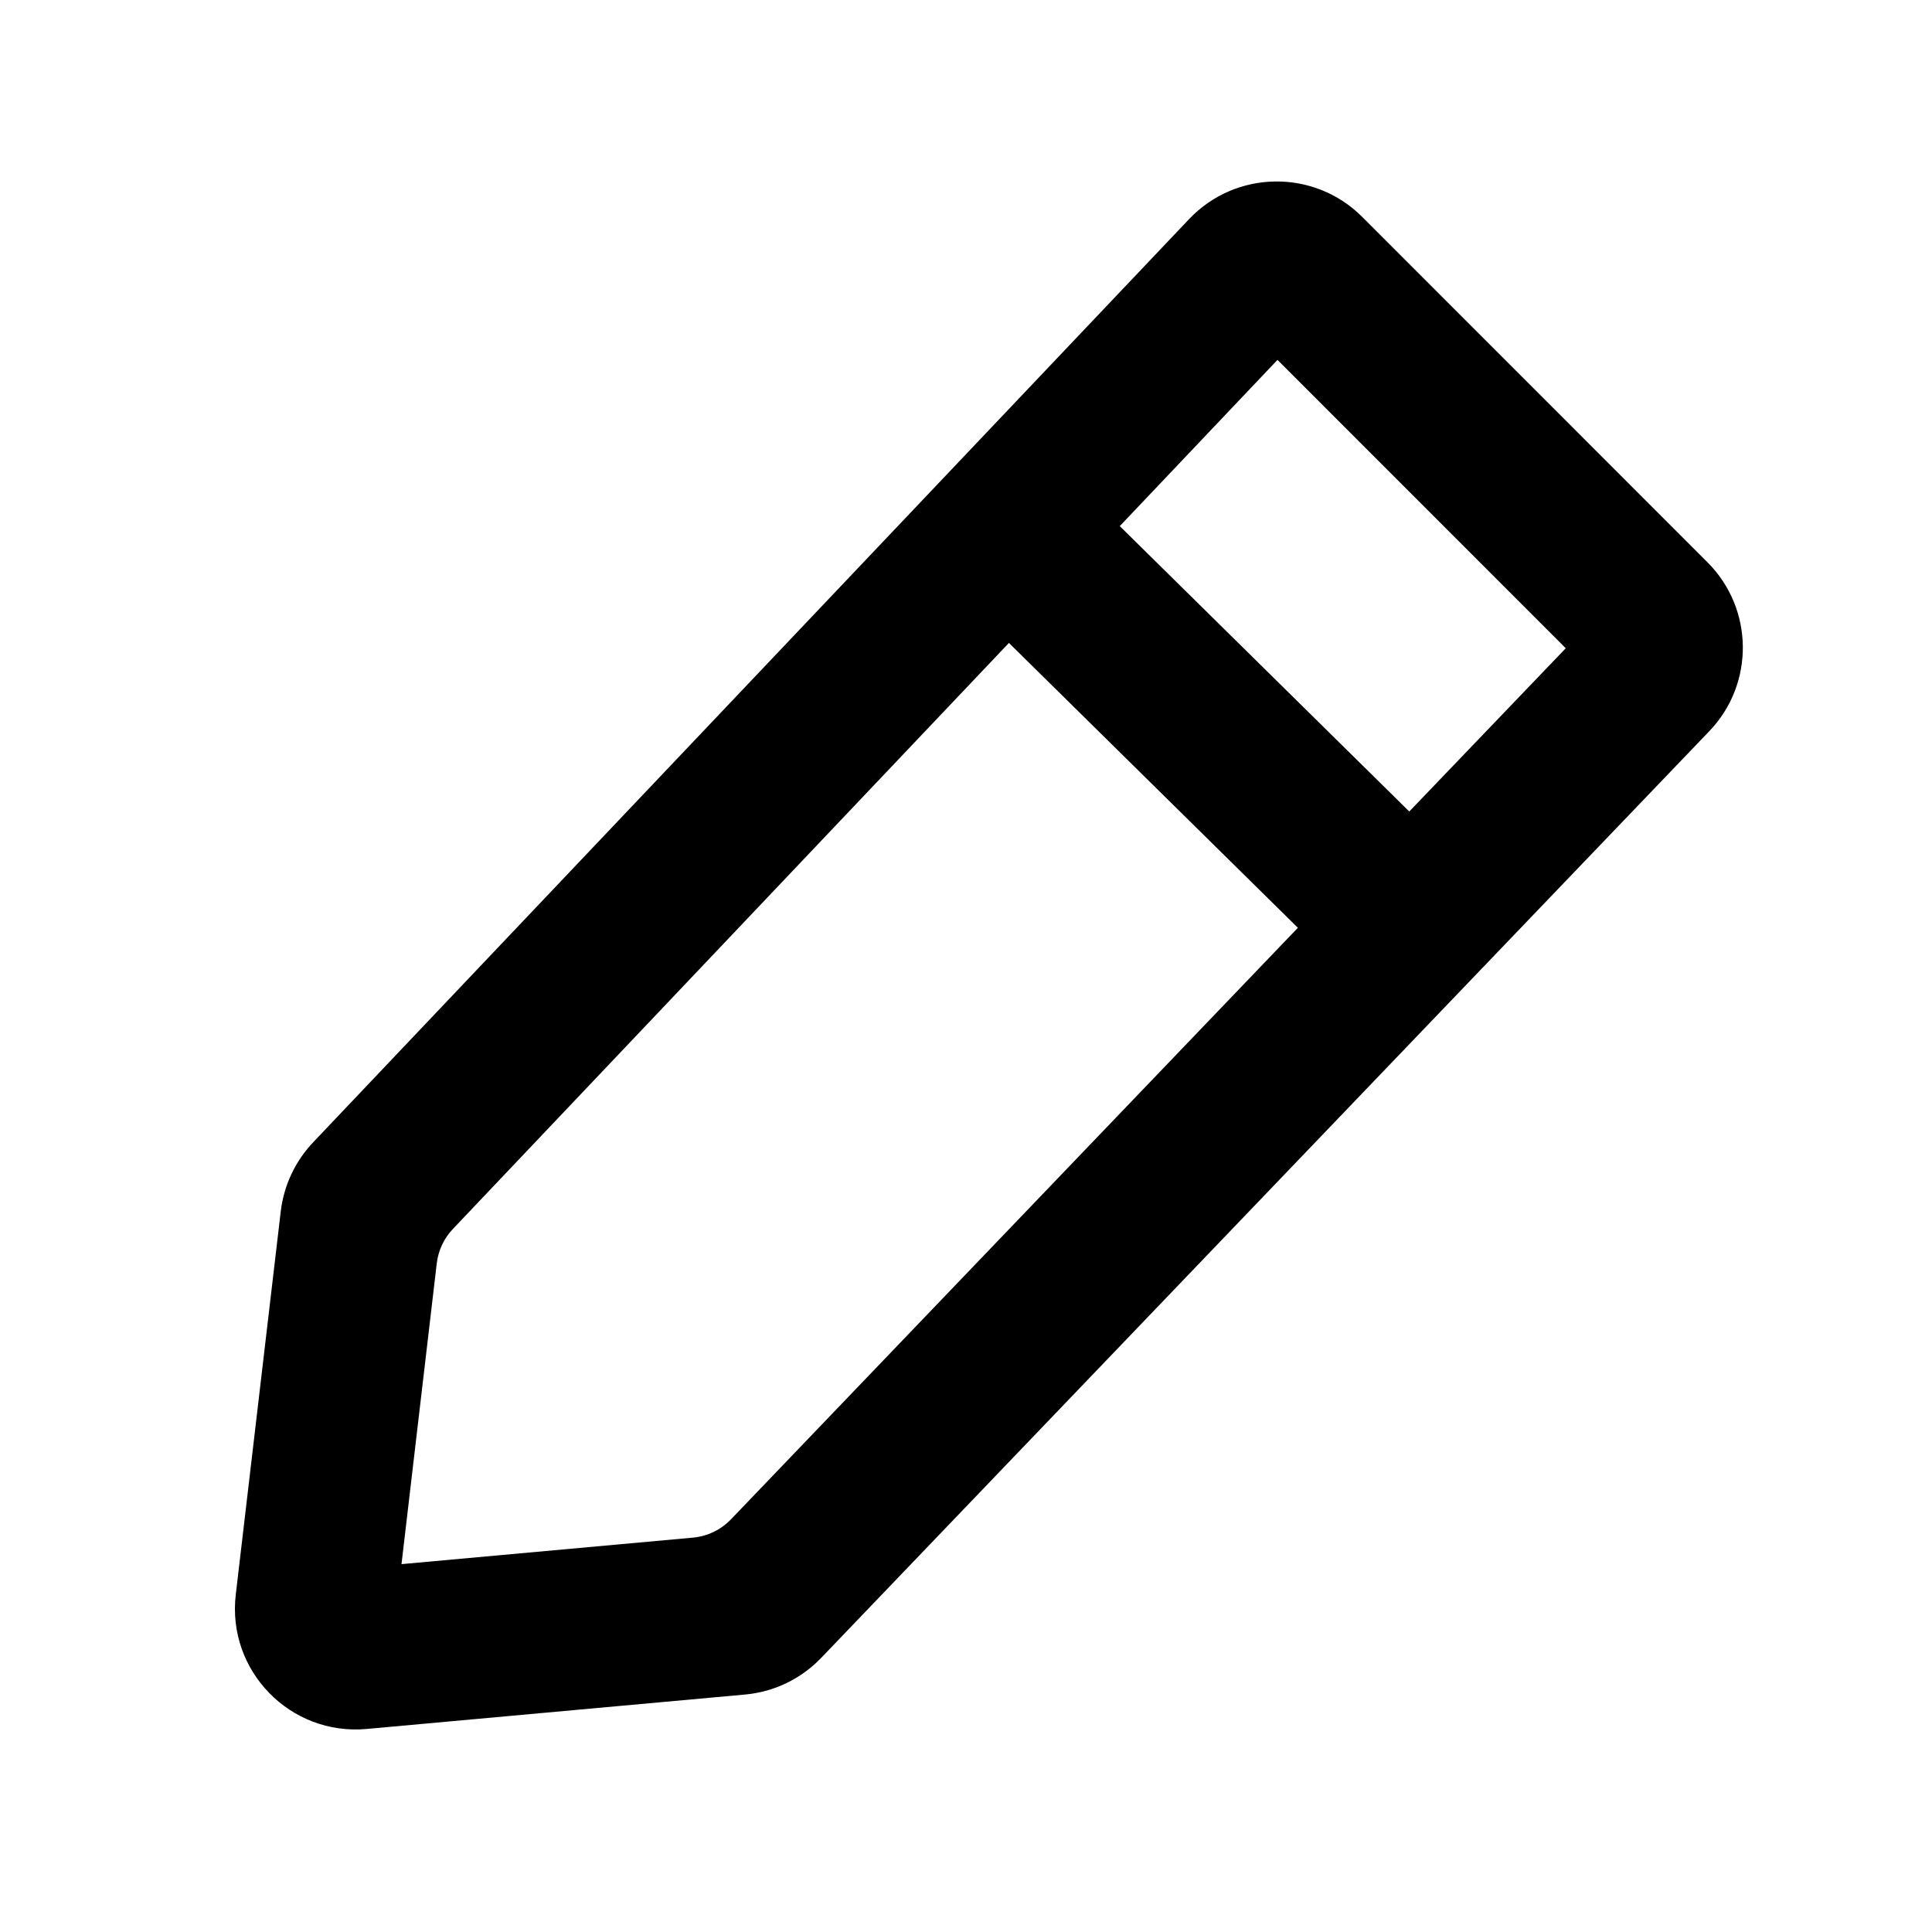 <svg width="32" height="32" viewBox="0 0 32 32" fill="currentColor" xmlns="http://www.w3.org/2000/svg">
<path fill-rule="evenodd" clip-rule="evenodd" d="M18.547 8.714L21.159 5.961L25.934 10.737L23.342 13.441L18.547 8.714ZM16.711 10.649L7.502 20.355C7.353 20.511 7.259 20.712 7.234 20.926L6.65 25.907L11.477 25.468C11.717 25.446 11.941 25.338 12.108 25.164L21.497 15.367L16.711 10.649ZM22.561 3.591C21.765 2.796 20.47 2.813 19.695 3.629L5.186 18.921C4.888 19.235 4.701 19.636 4.65 20.065L3.905 26.412C3.757 27.674 4.808 28.752 6.073 28.637L12.339 28.067C12.82 28.024 13.268 27.808 13.602 27.459L28.311 12.111C29.064 11.325 29.05 10.082 28.281 9.313L22.561 3.591Z" />
</svg>
